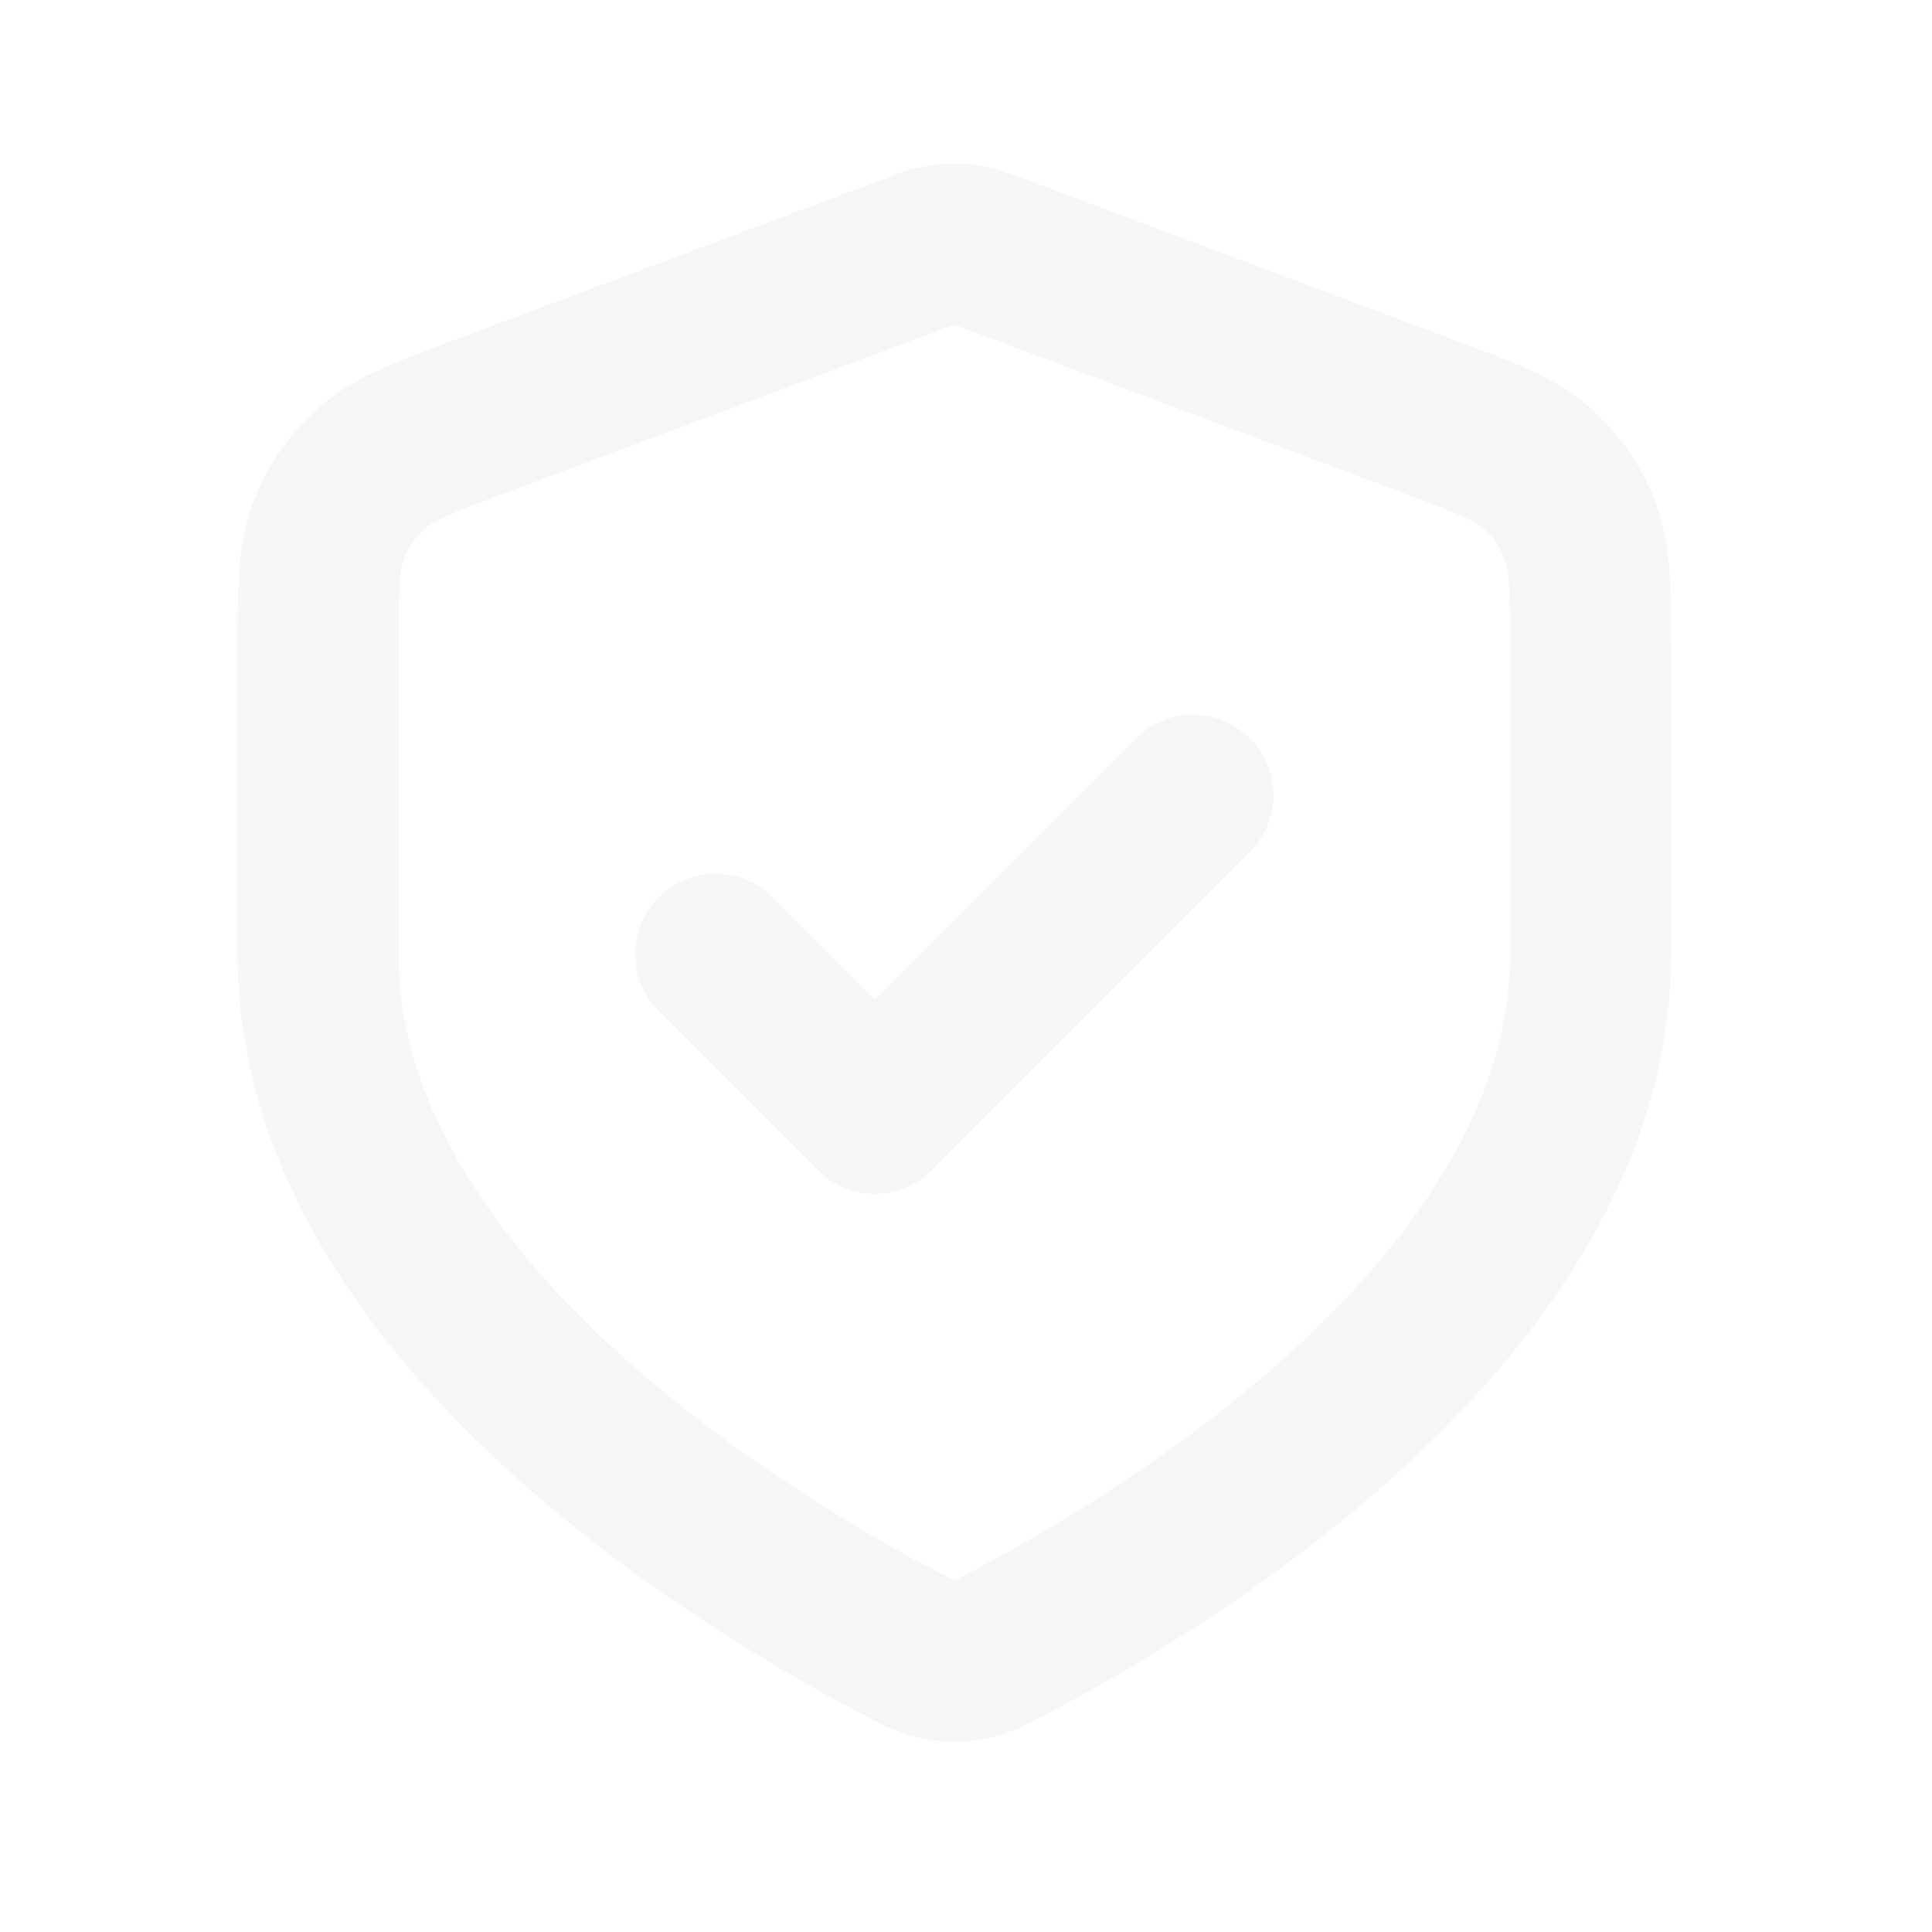 <svg width="36" height="36" viewBox="0 0 36 36" fill="none" xmlns="http://www.w3.org/2000/svg">
<g filter="url(#filter0_b_764_168)">
<path d="M13.337 17.782L16.3 20.746L22.228 14.819M29.637 17.782C29.637 24.393 21.546 29.183 18.733 30.649C18.428 30.808 18.276 30.887 18.065 30.928C17.901 30.96 17.664 30.96 17.499 30.928C17.288 30.887 17.136 30.808 16.832 30.649C14.018 29.183 5.927 24.393 5.927 17.782L5.927 12.177C5.927 10.992 5.927 10.4 6.121 9.891C6.292 9.441 6.571 9.04 6.932 8.721C7.34 8.361 7.895 8.153 9.004 7.737L16.95 4.758C17.258 4.642 17.412 4.584 17.57 4.562C17.711 4.541 17.854 4.541 17.994 4.562C18.153 4.584 18.307 4.642 18.615 4.758L26.56 7.737C27.669 8.153 28.224 8.361 28.633 8.721C28.994 9.04 29.272 9.441 29.443 9.891C29.637 10.4 29.637 10.992 29.637 12.177L29.637 17.782Z" stroke="#F4F6F8" stroke-width="3" stroke-linecap="round" stroke-linejoin="round"/>
</g>
<defs>
<filter id="filter0_b_764_168" x="0.427" y="-0.954" width="34.711" height="37.406" filterUnits="userSpaceOnUse" color-interpolation-filters="sRGB">
<feFlood flood-opacity="0" result="BackgroundImageFix"/>
<feGaussianBlur in="BackgroundImageFix" stdDeviation="2"/>
<feComposite in2="SourceAlpha" operator="in" result="effect1_backgroundBlur_764_168"/>
<feBlend mode="normal" in="SourceGraphic" in2="effect1_backgroundBlur_764_168" result="shape"/>
</filter>
</defs>
</svg>
